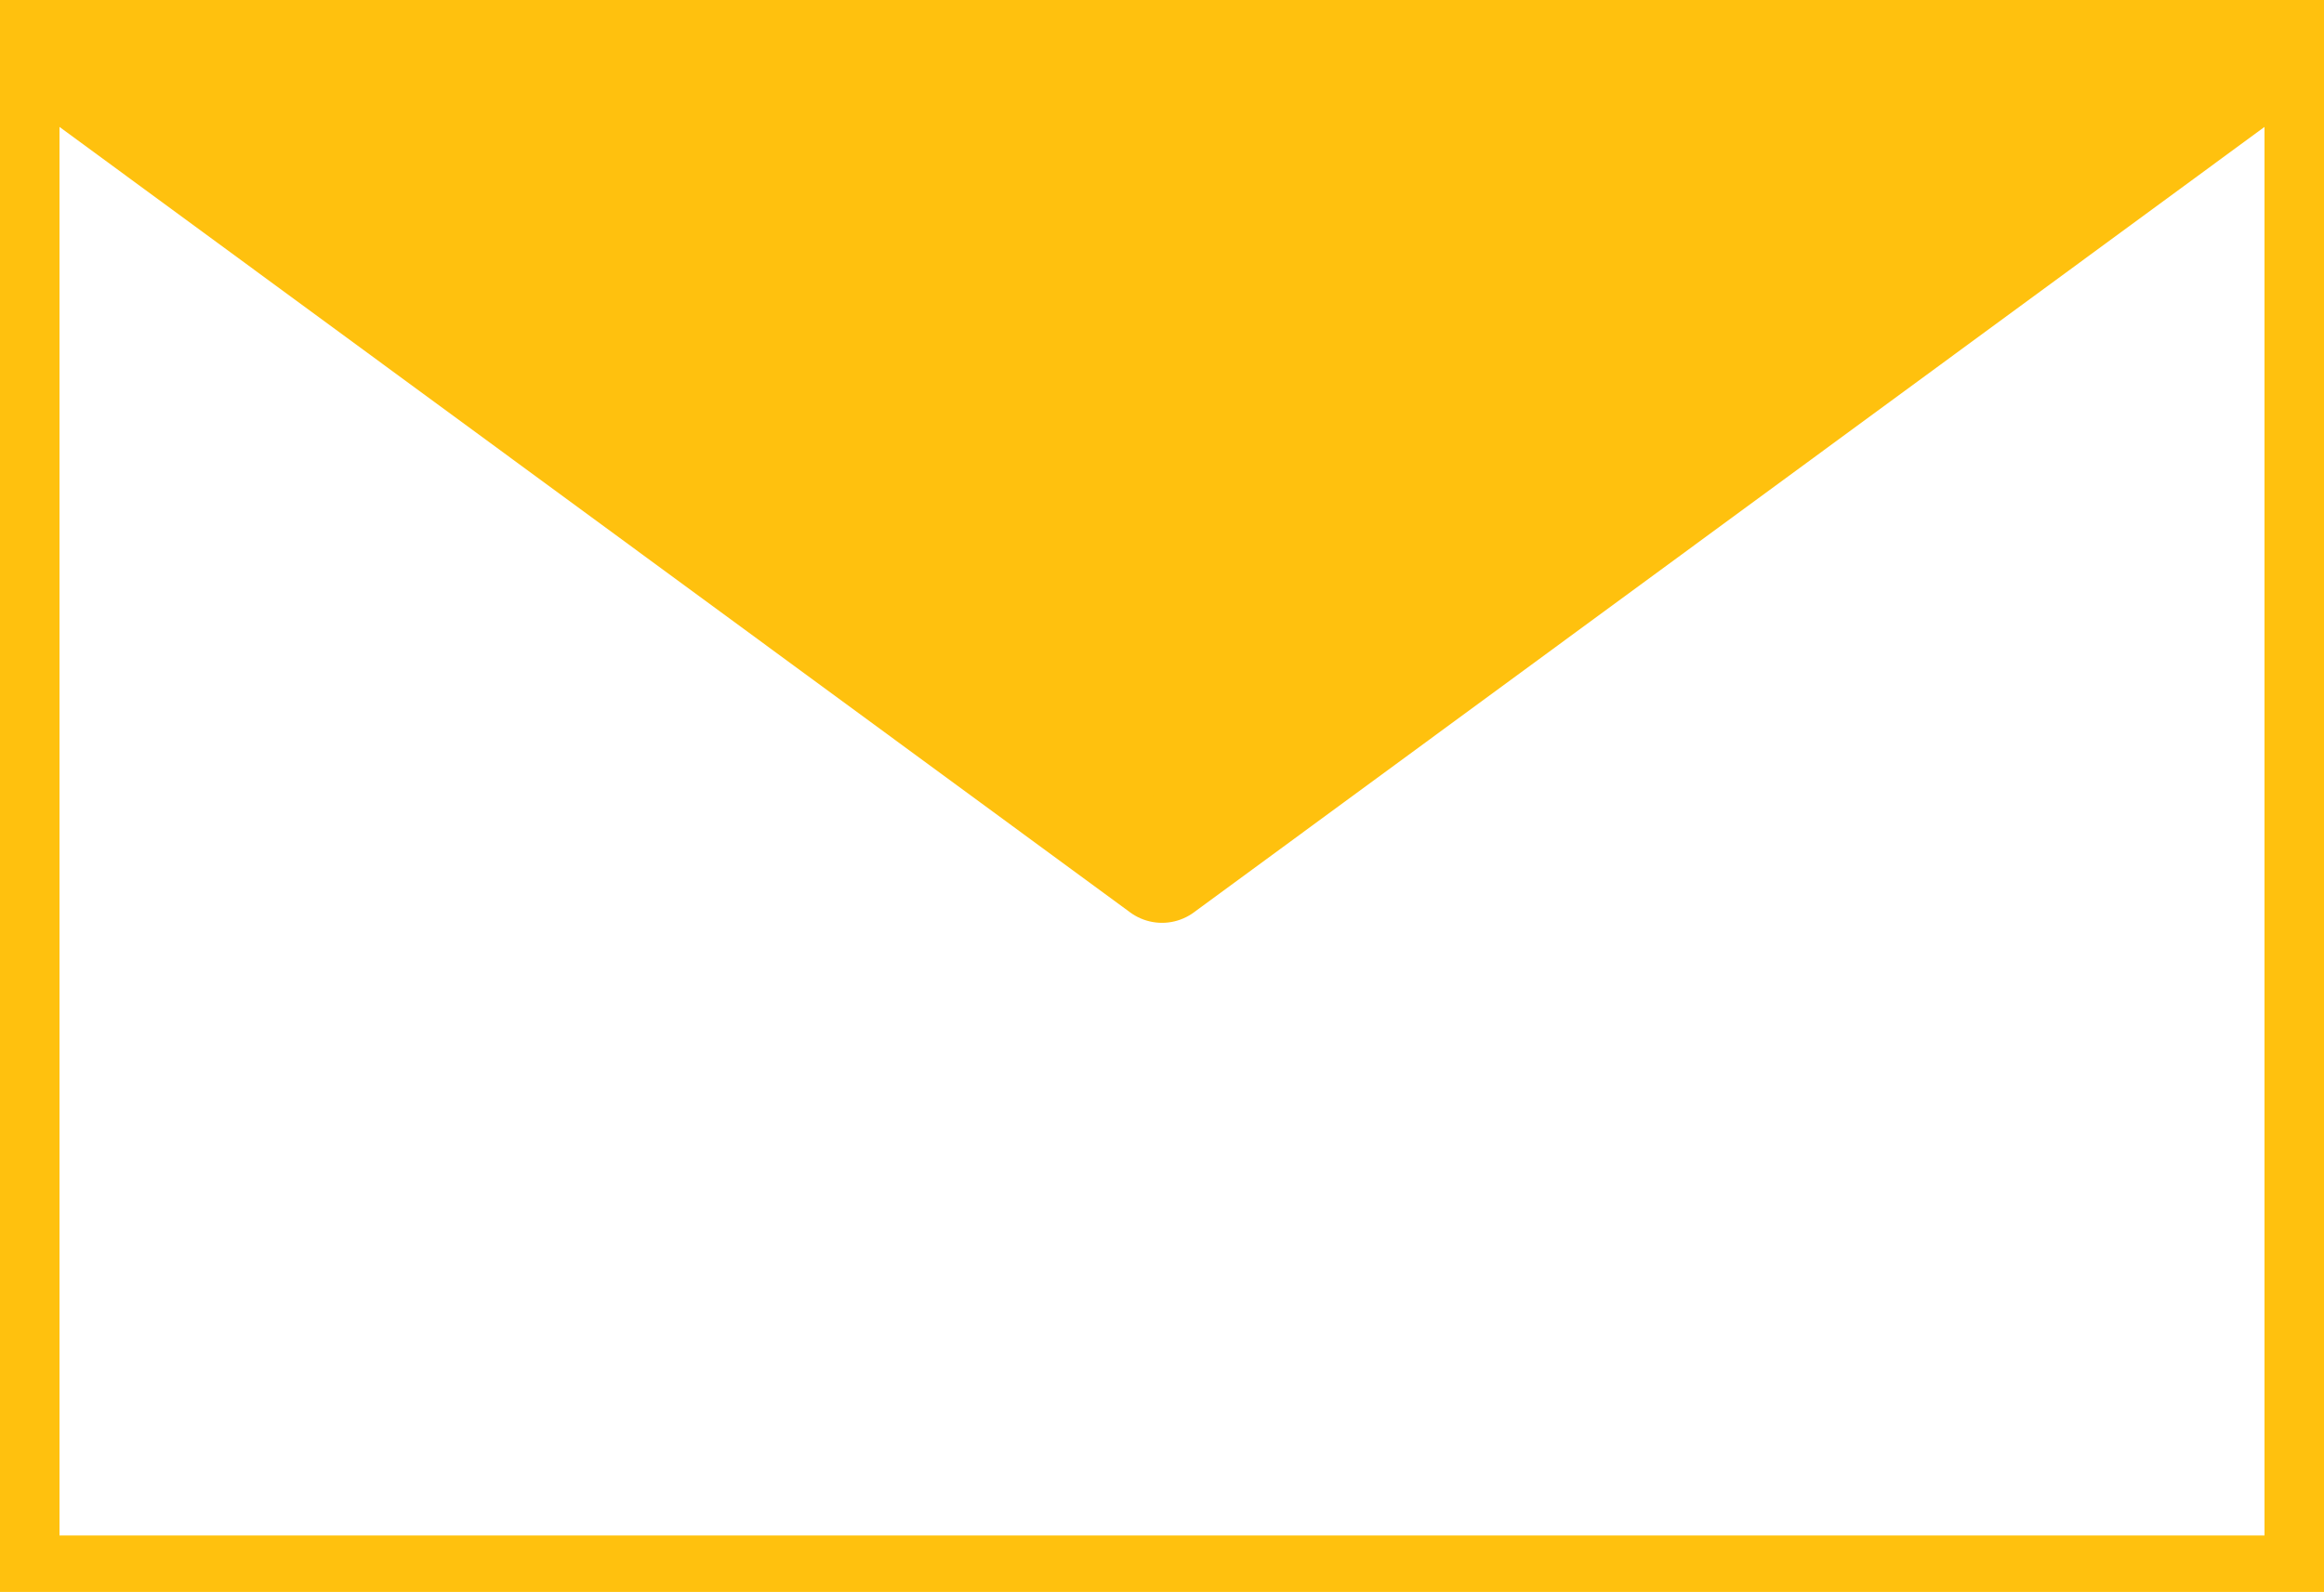 <svg xmlns="http://www.w3.org/2000/svg" width="216px" height="148px" viewBox="0 0 216 148" version="1.1"><title>Email</title><desc>Created with Sketch.</desc><g stroke="none" stroke-width="1" fill="none" fill-rule="evenodd"><g transform="translate(-403.5, -460)" stroke="#FFC10E" stroke-width="10"><g transform="translate(404.029, 460.25)"><polygon stroke-linecap="round" stroke-linejoin="round" fill="#FFC10E" transform="translate(107.471, 43.425) scale(1, -1) translate(-107.471, -43.425) " points="107.471 6.308 208.635 80.543 6.308 80.543 "/><rect x="0" y="0" width="214.942" height="147.5"/></g></g></g></svg>